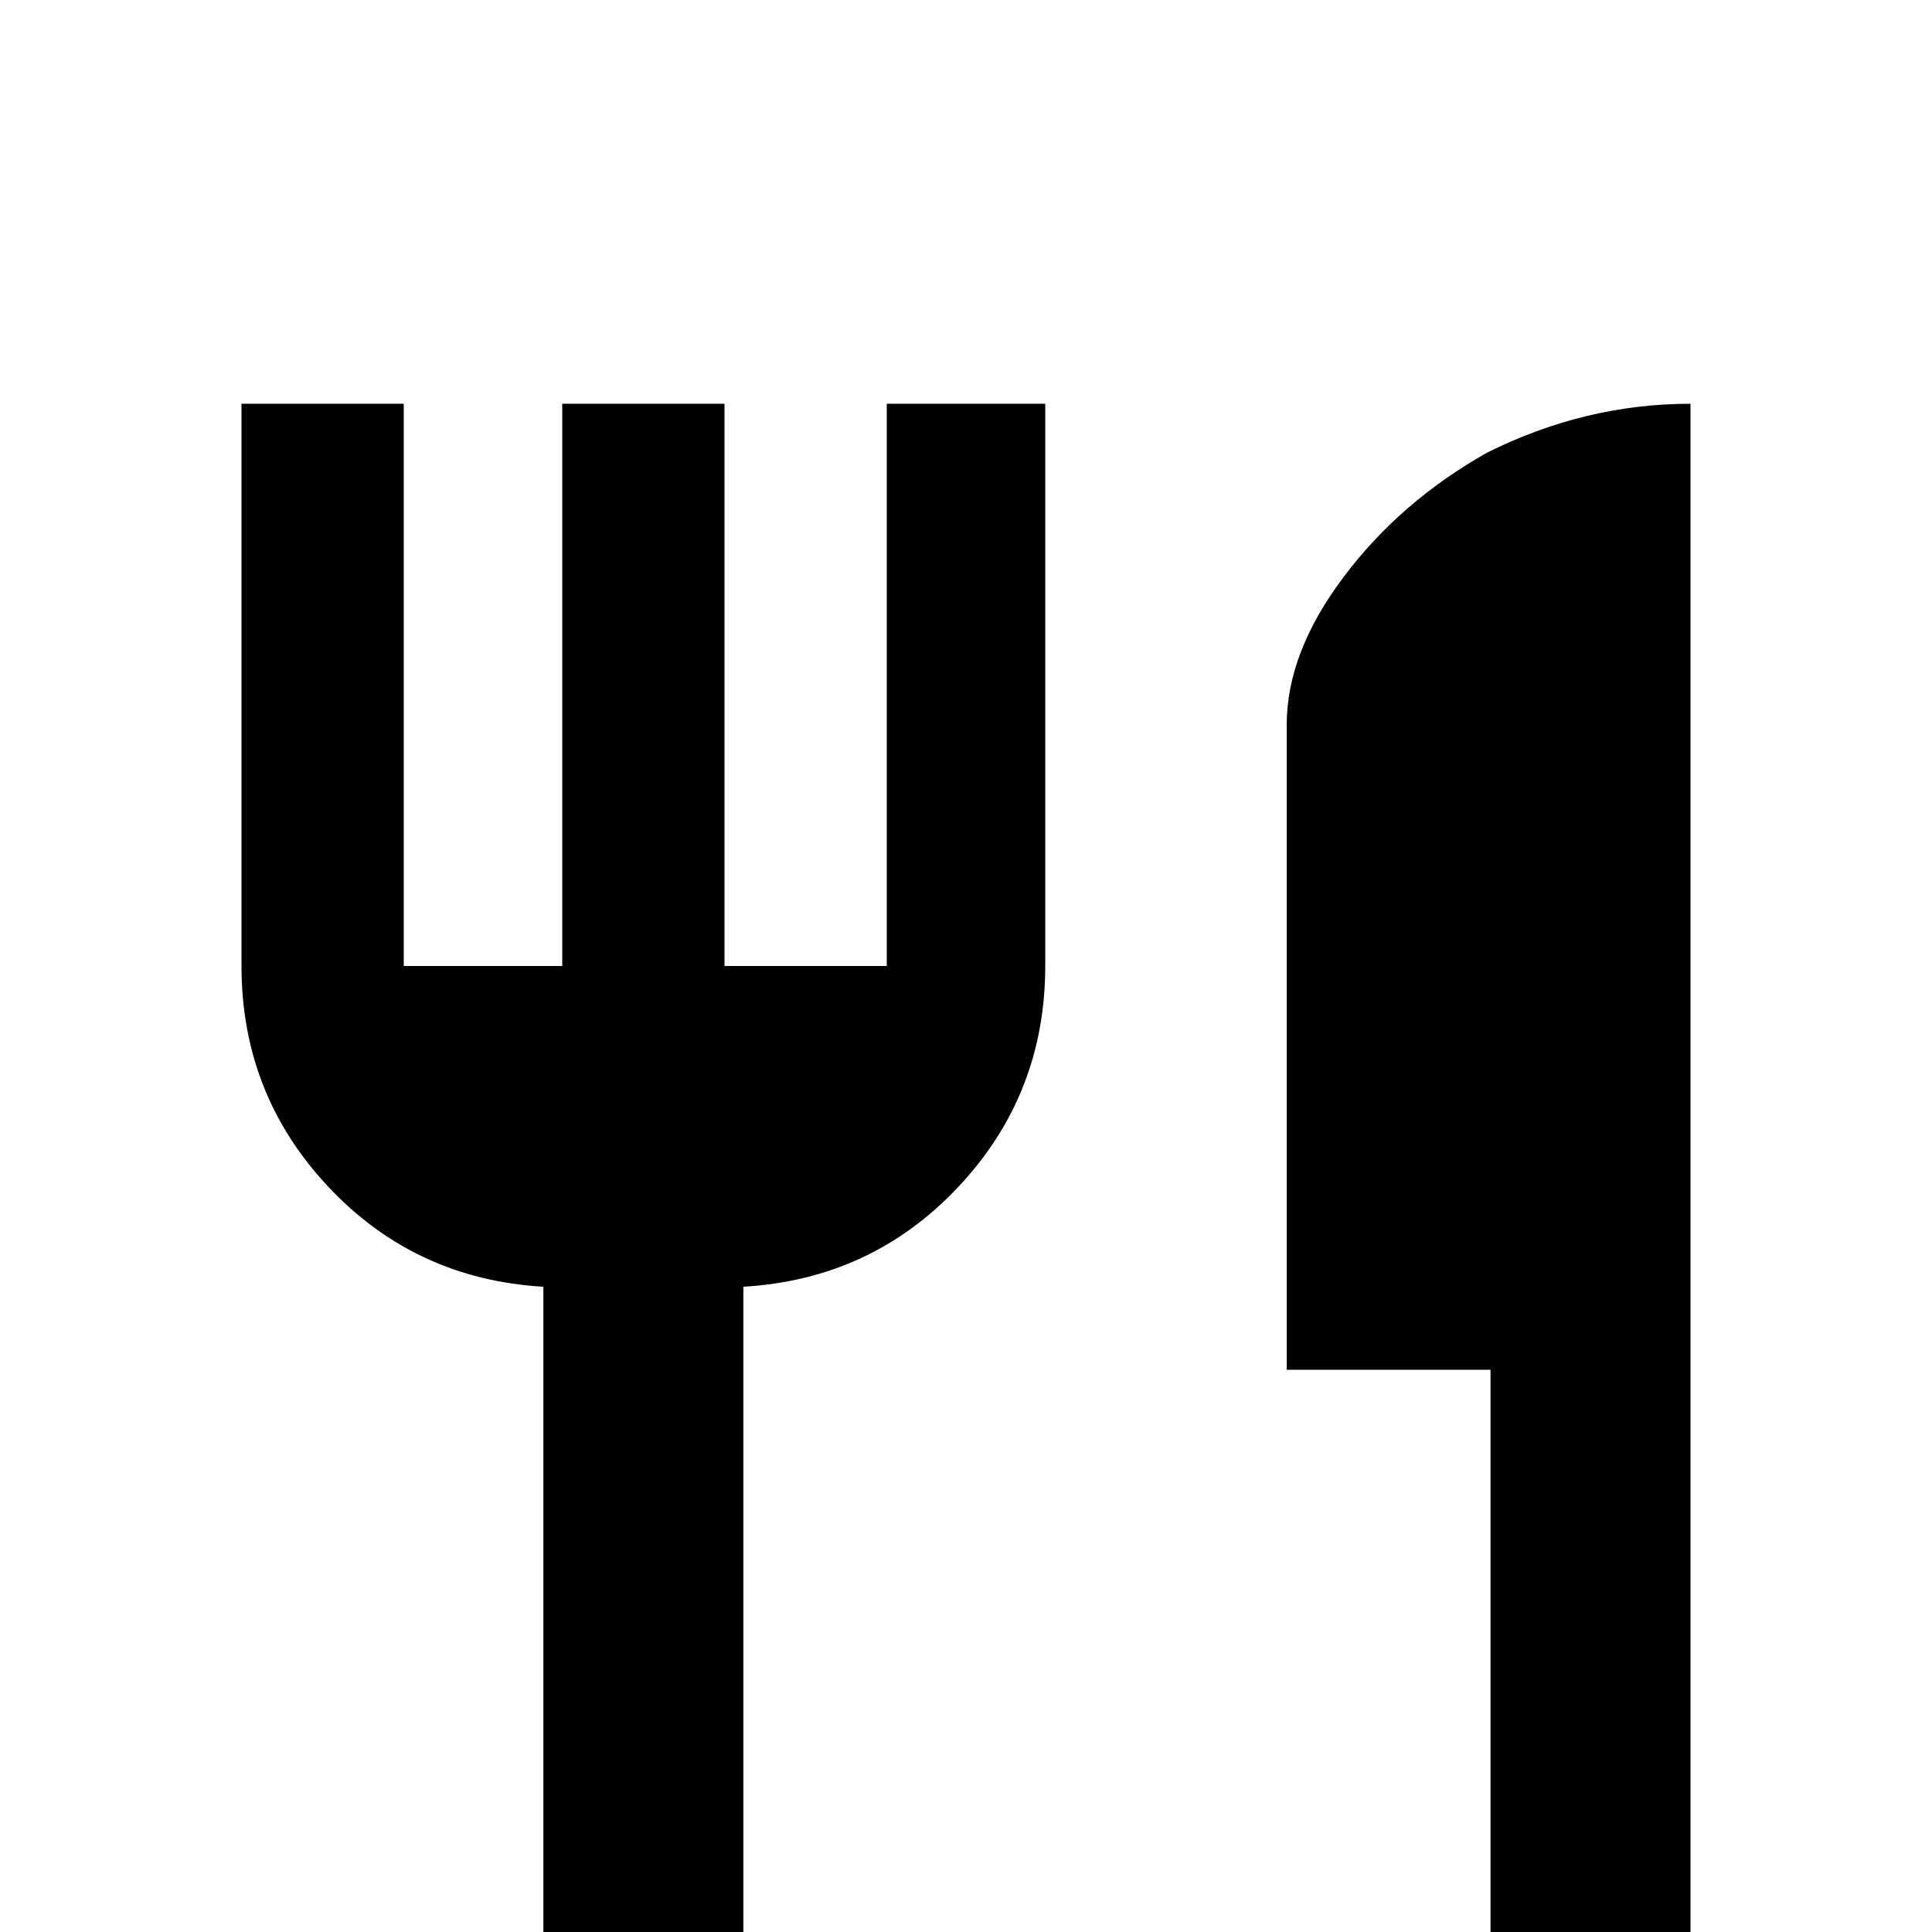 <svg xmlns="http://www.w3.org/2000/svg" viewBox="0 -512 512 512">
	<path fill="#000000" d="M235 -256H192V-405H149V-256H107V-405H64V-256Q64 -222 87 -197.5Q110 -173 144 -171V21H197V-171Q231 -173 254 -197.5Q277 -222 277 -256V-405H235ZM341 -320V-149H395V21H448V-405Q420 -405 394 -392Q371 -379 356 -359Q341 -339 341 -320Z"/>
</svg>